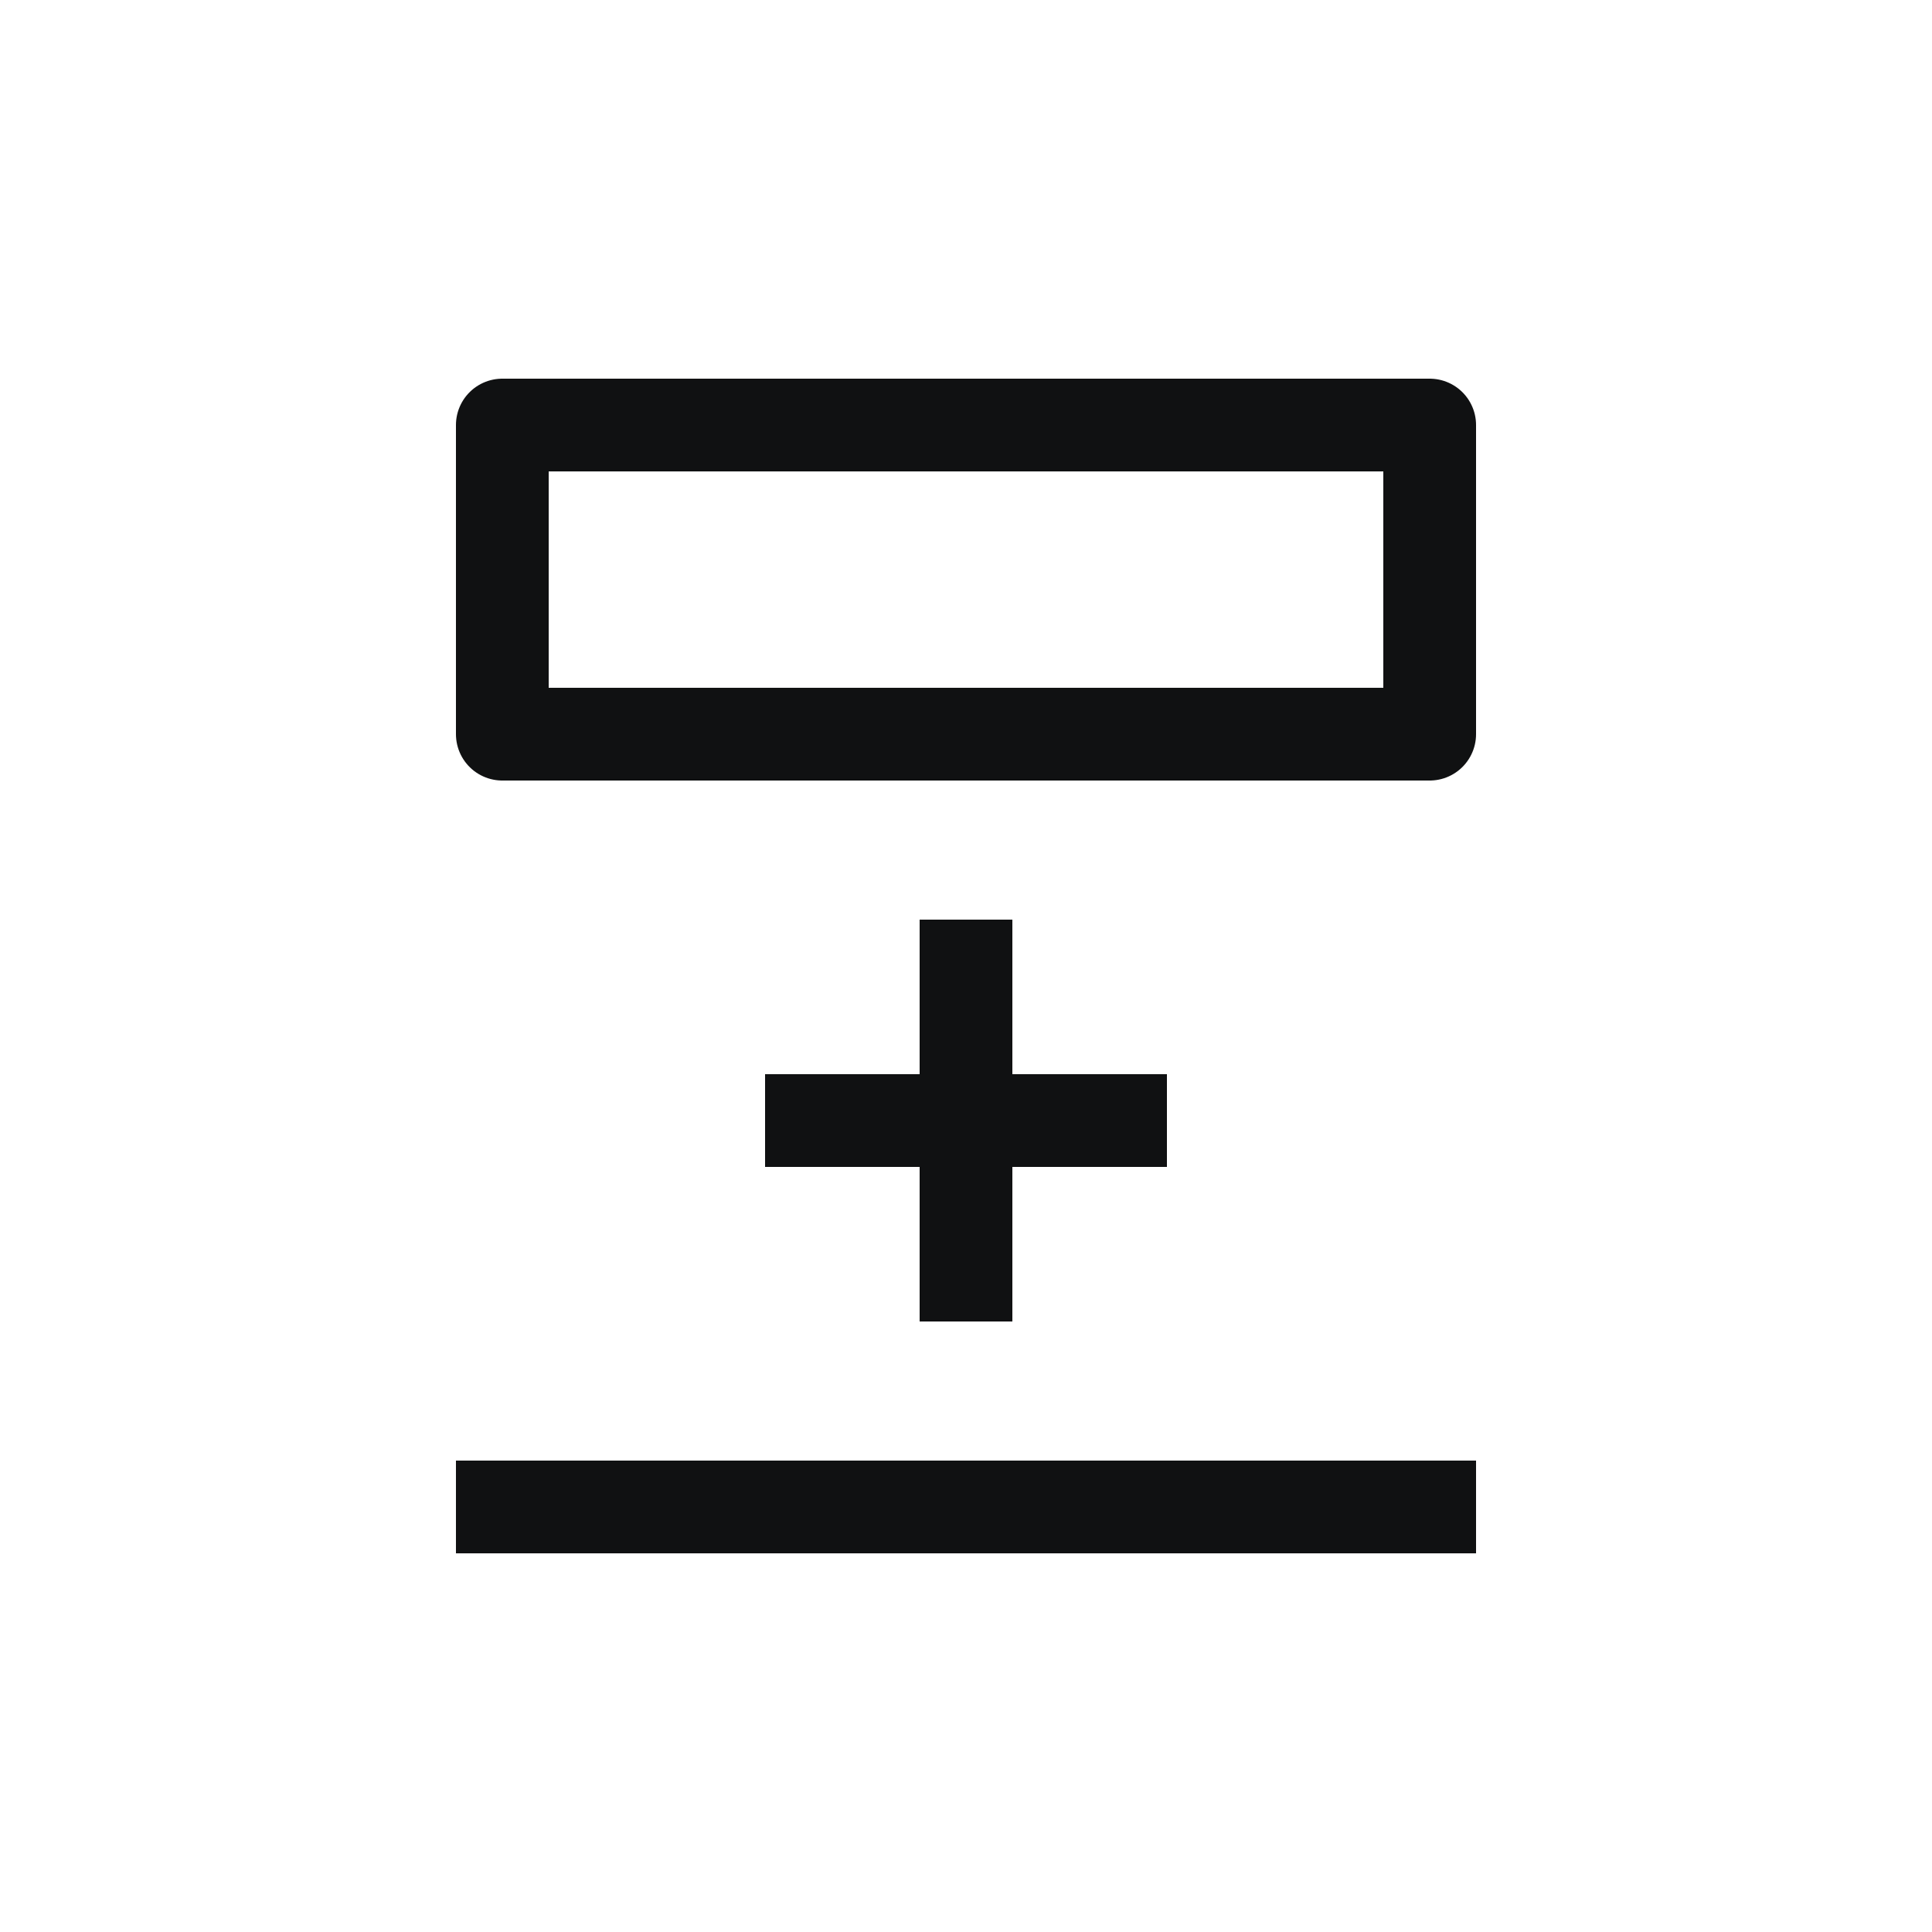 <svg width="25" height="25" viewBox="0 0 25 25" fill="none" xmlns="http://www.w3.org/2000/svg">
<path d="M10.5 14.5H14.5M12.5 12.5V16.5M6.5 19.5H18.5M6.5 5.5H18.5V9.5H6.5V5.5Z" stroke="#101112" stroke-width="1.2" stroke-linecap="square" stroke-linejoin="round"/>
</svg>
